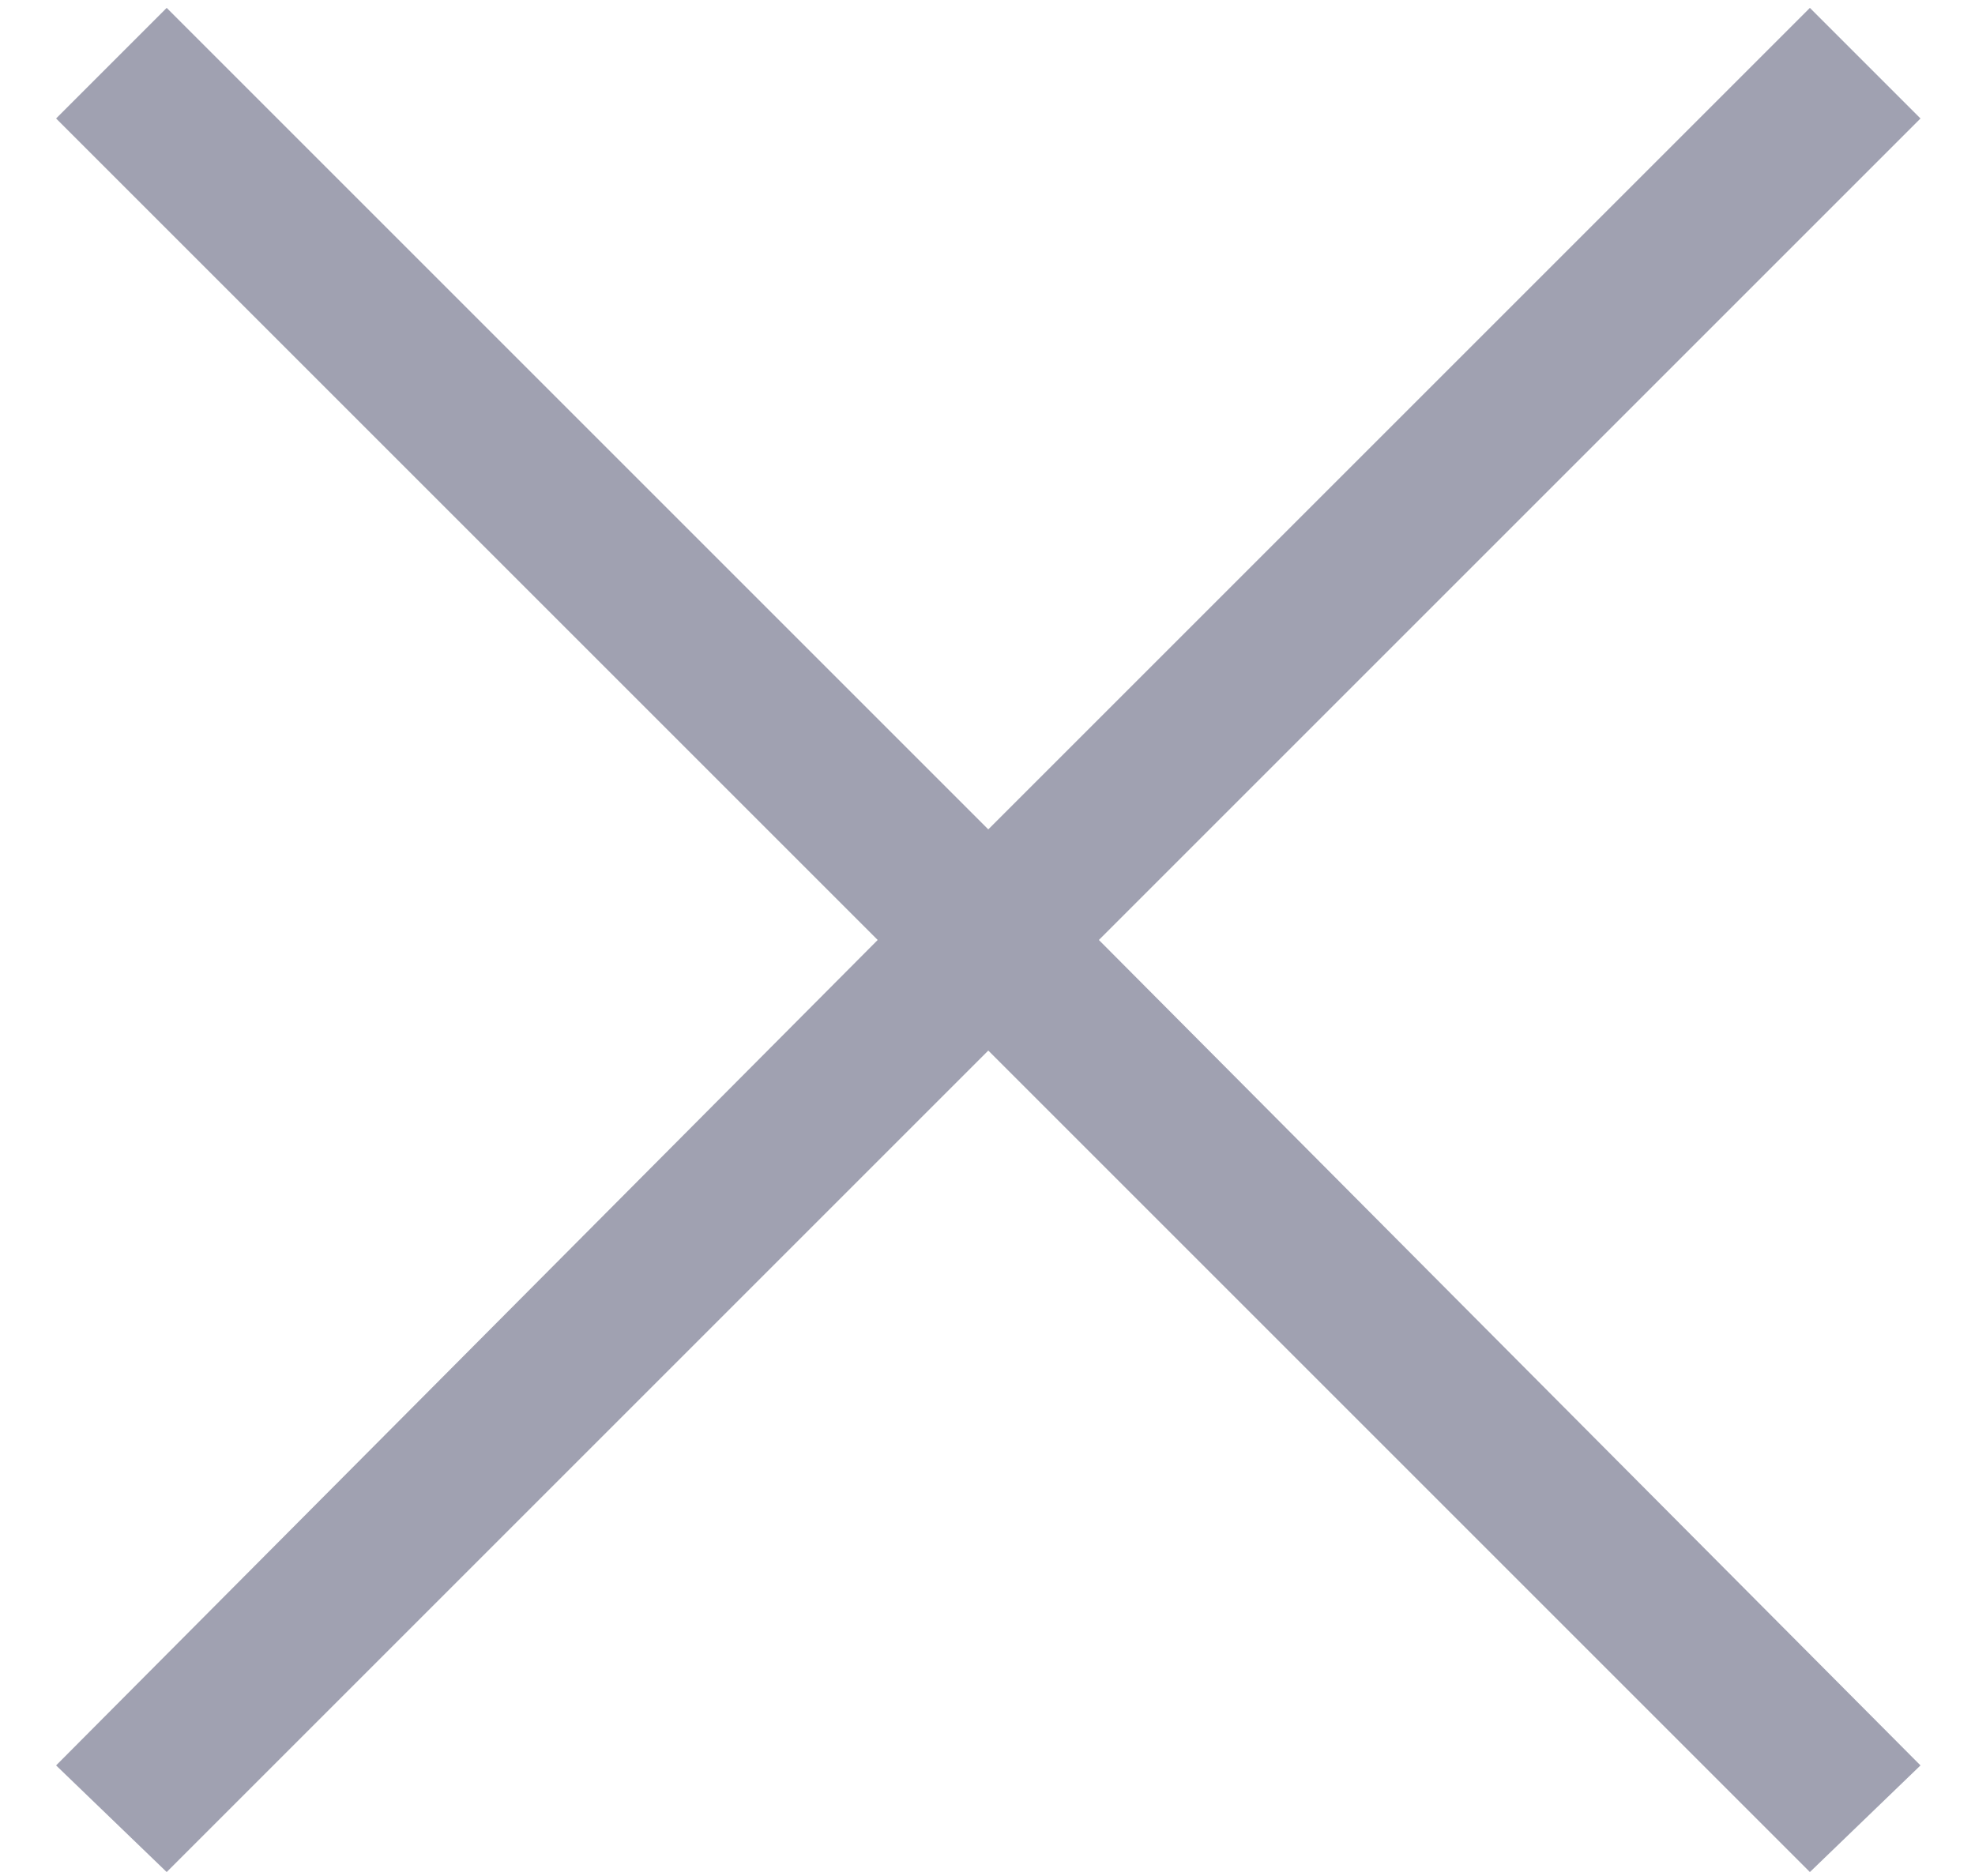 <svg width="20" height="19" viewBox="0 0 20 19" fill="none" xmlns="http://www.w3.org/2000/svg">
    <path opacity="0.4" d="M11.128 9.52L19.448 17.88L18.328 18.96L10.008 10.64L1.688 18.96L0.568 17.88L8.888 9.52L0.568 1.2L1.688 0.08L10.008 8.4L18.328 0.08L19.448 1.2L11.128 9.52Z" fill="#12143C"/>
</svg>